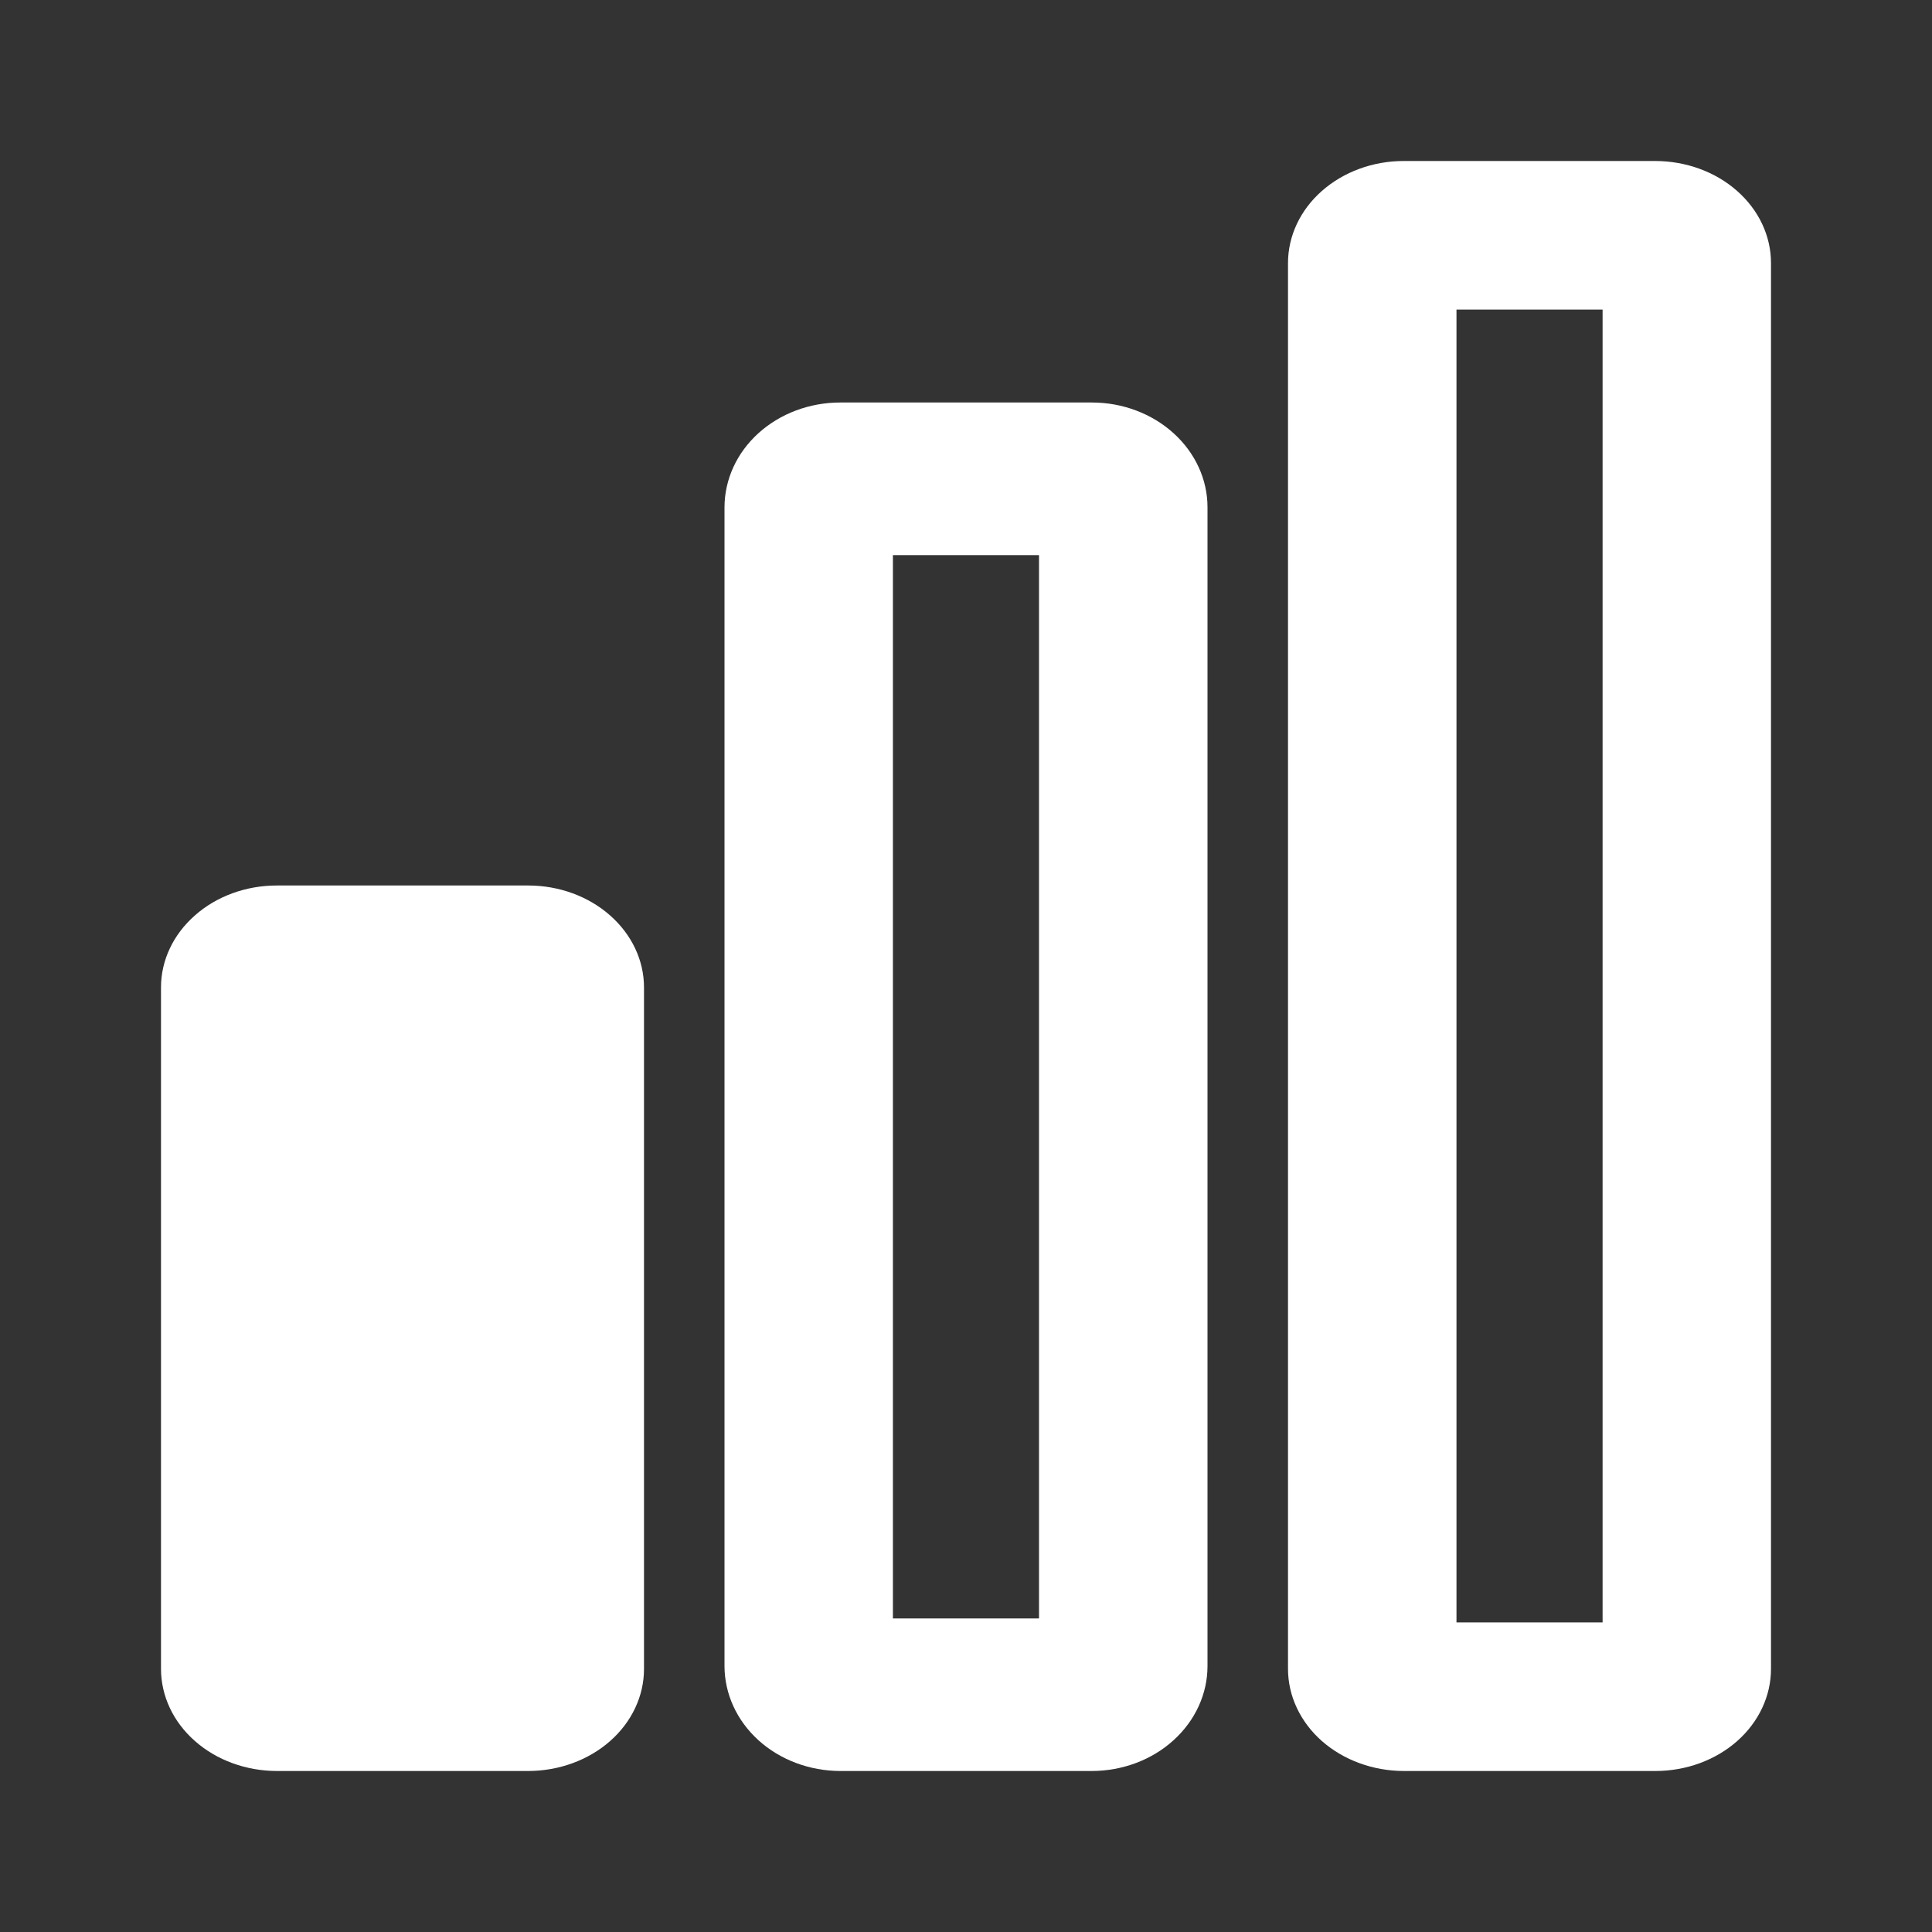 <svg width="24" height="24" viewBox="0 0 24 24" fill="none" xmlns="http://www.w3.org/2000/svg">
<rect x="0" y="0" width="24" height="24" fill="#333333" stroke="none"/>
<path d="M13.564 22H10.438C10.057 21.999 9.691 21.862 9.422 21.618C9.152 21.373 9.001 21.042 9 20.697V6.301C9.001 5.956 9.152 5.625 9.422 5.381C9.692 5.137 10.057 5 10.438 5H13.564C13.945 5 14.31 5.138 14.579 5.382C14.848 5.626 15 5.956 15 6.301V20.697C15 21.042 14.848 21.373 14.579 21.617C14.31 21.862 13.945 21.999 13.564 22ZM11.092 20.105H12.907V6.896H11.092V20.105Z" fill="white"/>
<path d="M6.563 22H3.438C3.057 21.999 2.691 21.866 2.422 21.628C2.152 21.391 2.001 21.069 2 20.733V12.265C2 11.93 2.152 11.608 2.422 11.371C2.691 11.133 3.057 11 3.438 11H6.565C6.946 11.001 7.31 11.134 7.579 11.372C7.848 11.609 8 11.93 8 12.265V20.733C8 21.069 7.848 21.391 7.579 21.628C7.309 21.866 6.944 21.999 6.563 22ZM4.09 20.157H5.906V12.843H4.09V20.157Z" fill="white"/>
<path d="M20.564 22H17.437C17.056 21.999 16.691 21.865 16.421 21.628C16.152 21.39 16 21.067 16 20.731V3.268C16 2.932 16.152 2.609 16.421 2.372C16.691 2.134 17.056 2 17.437 2H20.564C20.945 2.001 21.31 2.134 21.579 2.372C21.849 2.61 22 2.932 22 3.268V20.731C22 21.067 21.849 21.39 21.58 21.628C21.311 21.866 20.945 22 20.564 22ZM18.093 20.154H19.908V3.846H18.093V20.154Z" fill="white"/>
<path d="M6 12H4V21H6V12Z" fill="white"/>
</svg>
